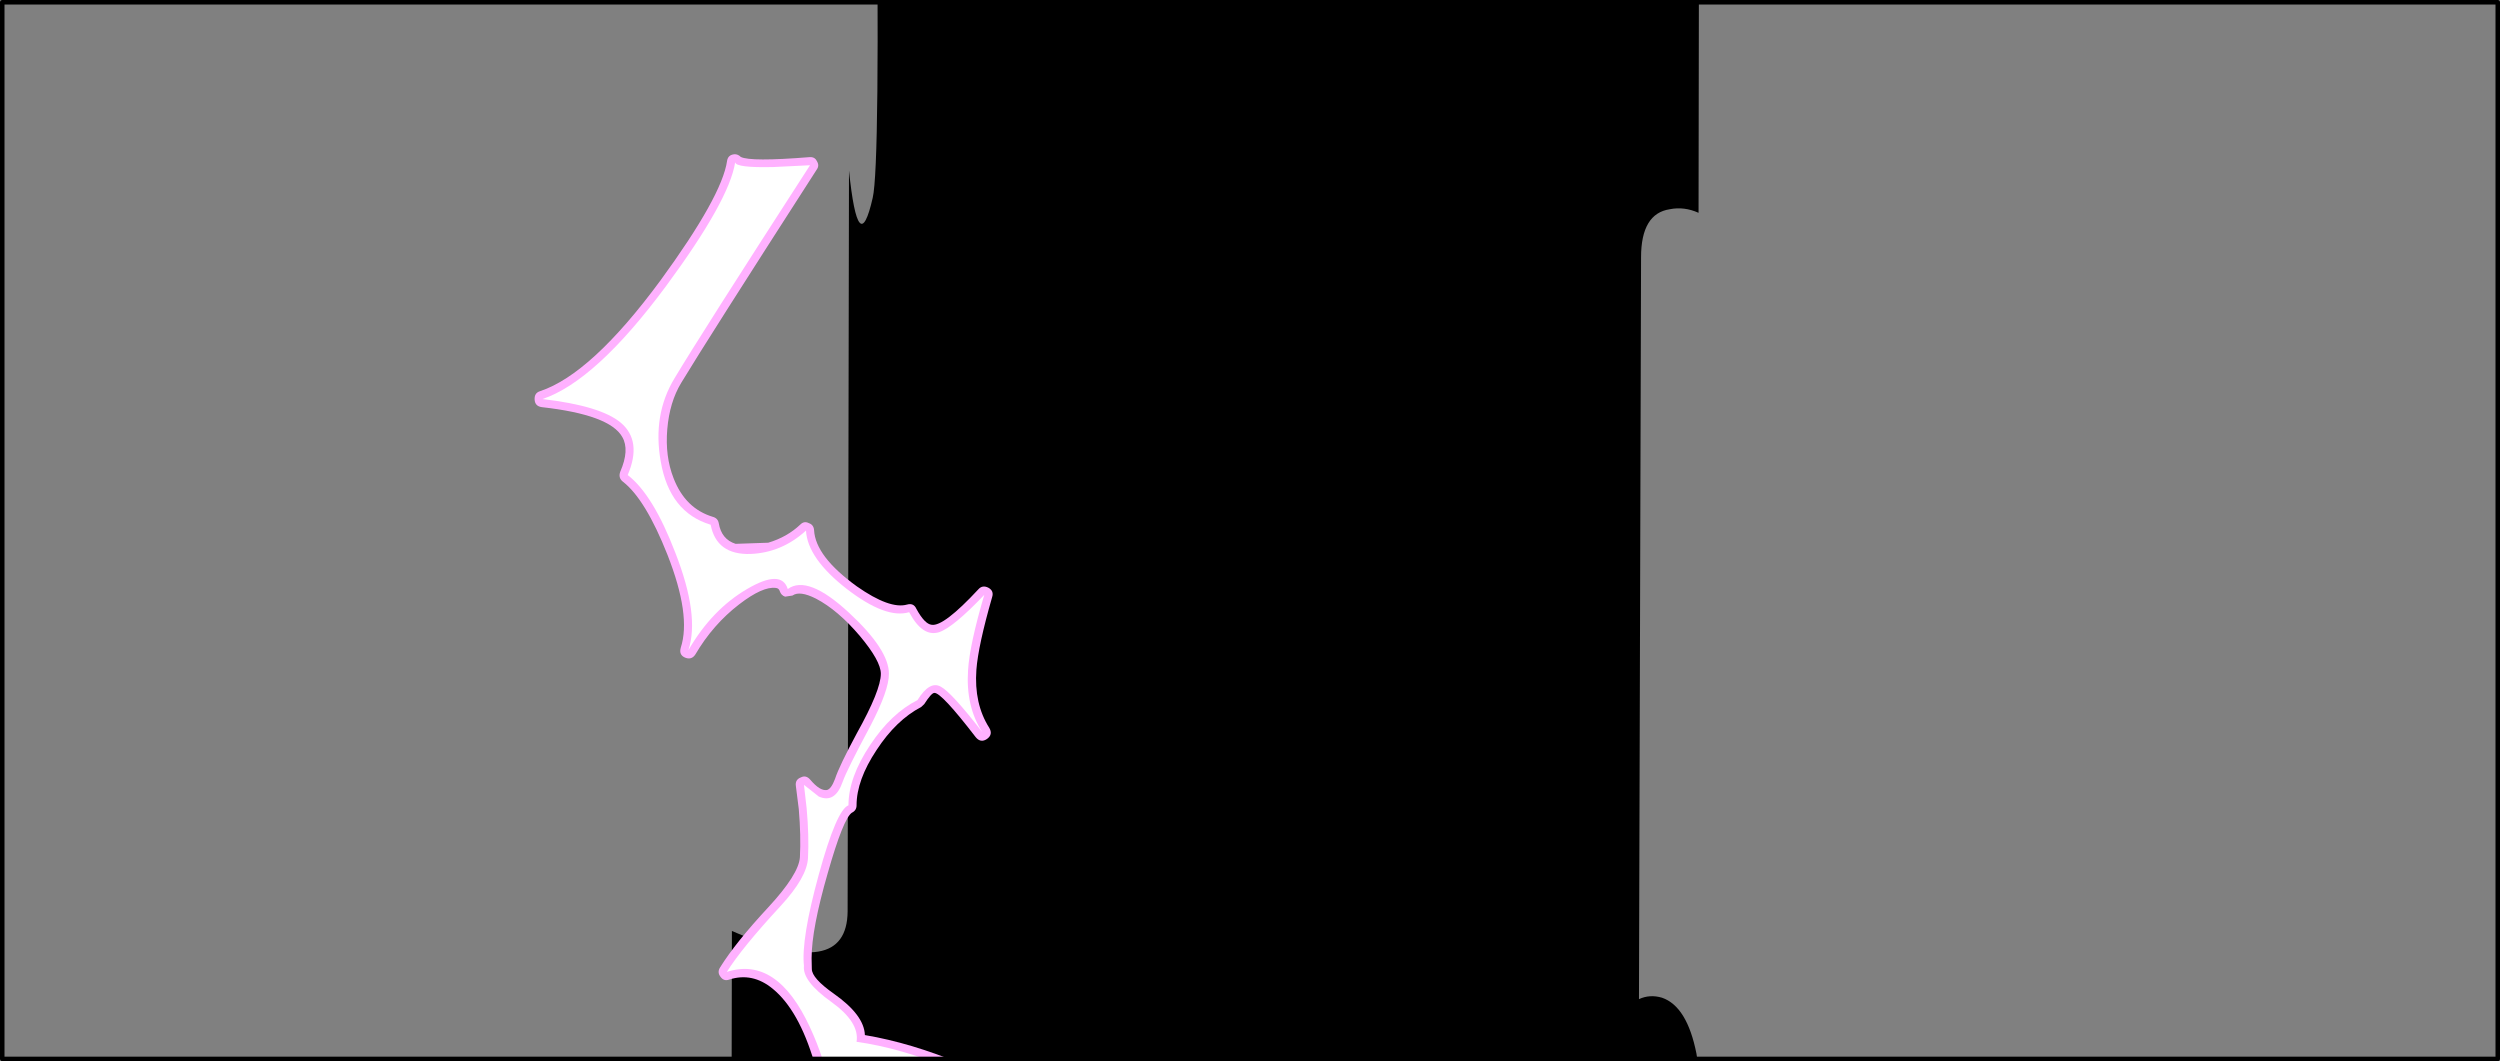 <?xml version="1.0" encoding="UTF-8" standalone="no"?>
<svg xmlns:xlink="http://www.w3.org/1999/xlink" height="236.0px" width="556.0px" xmlns="http://www.w3.org/2000/svg">
  <rect width="100%" height="100%" fill="#808080" stroke="none"/>
  <g transform="matrix(1.0, 0.0, 0.0, 1.0, 0.0, 0.0)">
    <use height="48.2" transform="matrix(0.459, -0.795, 0.795, 0.459, 268.266, 126.808)" width="46.6" xlink:href="#sprite0"/>
    <use height="48.2" transform="matrix(1.175, 2.035, -2.035, 1.175, 178.661, 49.922)" width="46.6" xlink:href="#sprite0"/>
    <use height="48.2" transform="matrix(-0.826, 1.431, -1.431, -0.826, 415.83, 60.495)" width="46.6" xlink:href="#sprite0"/>
    <use height="48.2" transform="matrix(1.377, 0.0, 0.0, 1.377, 288.388, 64.863)" width="46.6" xlink:href="#sprite0"/>
    <use height="48.2" transform="matrix(1.01, -1.749, 1.749, 1.01, 263.646, 132.078)" width="46.6" xlink:href="#sprite0"/>
    <use height="48.2" transform="matrix(1.665, 2.885, -2.885, 1.665, 272.18, 0.397)" width="46.6" xlink:href="#sprite0"/>
    <use height="73.0" transform="matrix(3.0E-4, 3.197, -3.197, 3.0E-4, 378.511, -2156.041)" width="1398.55" xlink:href="#sprite1"/>
    <use height="249.95" transform="matrix(1.0, 0.0, 0.0, 1.0, 118.9, 34.3)" width="125.25" xlink:href="#shape2"/>
    <use height="97.35" transform="matrix(1.786, 0.0, 0.0, 2.414, -0.997, 0.017)" width="311.35" xlink:href="#sprite2"/>
    <use height="236.0" transform="matrix(1.0, 0.0, 0.0, 1.0, 0.0, 0.0)" width="556.0" xlink:href="#shape4"/>
  </g>
  <defs>
    <g id="sprite0" transform="matrix(1.0, 0.0, 0.0, 1.0, 6.4, 6.6)">
      <use height="35.0" transform="matrix(0.306, 0.0, 0.0, 0.306, 11.733, 12.15)" width="33.8" xlink:href="#shape0"/>
    </g>
    <g id="shape0" transform="matrix(1.0, 0.0, 0.0, 1.0, 16.9, 17.5)">
      <path d="M16.9 -0.35 Q16.9 3.15 14.7 5.65 15.05 6.85 15.05 8.25 15.05 12.1 12.35 14.8 9.65 17.5 5.85 17.5 0.05 17.5 -2.5 12.2 -4.9 13.8 -7.7 13.8 -11.5 13.8 -14.2 11.1 -16.9 8.4 -16.9 4.55 -16.9 1.2 -14.75 -1.4 -12.55 -3.95 -9.3 -4.5 -10.15 -6.3 -10.15 -8.35 -10.15 -12.15 -7.45 -14.8 -4.75 -17.5 -0.95 -17.5 2.6 -17.5 5.2 -15.2 7.8 -12.95 8.25 -9.55 11.85 -9.3 14.4 -6.65 16.9 -4.0 16.9 -0.35" fill="#ffe8f2" fill-opacity="0.0" fill-rule="evenodd" stroke="none"/>
    </g>
    <g id="sprite1" transform="matrix(1.0, 0.0, 0.0, 1.0, 478.0, 0.0)">
      <use height="73.0" transform="matrix(1.0, 0.0, 0.0, 1.0, 0.0, 0.0)" width="920.55" xlink:href="#shape1"/>
    </g>
    <g id="shape1" transform="matrix(1.0, 0.0, 0.0, 1.0, 239.05, 34.0)">
      <path d="M187.4 -33.7 L239.05 -33.55 213.8 24.0 206.15 23.95 Q208.3 27.0 202.45 34.0 L172.65 33.55 171.25 28.2 136.65 28.8 116.1 31.1 96.6 31.05 97.3 33.7 22.1 33.55 Q25.65 25.55 20.75 25.5 L-30.8 25.4 Q-24.5 24.75 -28.9 23.75 -33.35 22.7 -120.95 24.85 -118.45 28.2 -121.4 30.2 -124.4 32.2 -153.45 30.1 L-171.2 31.4 Q-175.25 31.75 -189.7 29.95 L-209.2 27.95 -229.4 26.9 Q-230.9 26.9 -228.3 25.9 L-222.15 23.7 Q-213.7 20.45 -222.0 20.45 L-239.05 20.4 -216.0 -32.15 -71.9 -31.8 Q-74.9 -29.9 -67.2 -31.65 L-58.95 -33.75 -27.85 -33.7 Q-28.3 -32.7 -28.1 -31.7 -27.8 -29.7 -24.75 -29.7 L26.85 -29.55 Q26.5 -30.3 26.75 -31.15 27.35 -32.9 30.65 -33.55 36.0 -34.5 59.2 -33.5 L59.5 -31.9 Q59.9 -30.05 60.65 -28.8 61.4 -27.55 72.7 -29.0 L83.8 -30.75 104.7 -30.7 Q113.2 -30.65 127.5 -28.65 141.9 -26.6 146.1 -26.6 153.75 -26.6 189.1 -27.15 190.6 -27.15 188.9 -28.15 186.15 -29.6 184.75 -30.4 179.1 -33.7 187.4 -33.7" fill="#000000" fill-rule="evenodd" stroke="none"/>
      <path d="M629.85 -28.7 L681.5 -28.55 656.25 29.0 648.6 28.95 Q650.75 32.0 644.9 39.0 L615.1 38.55 613.7 33.2 579.1 33.8 558.55 36.1 539.05 36.05 539.75 38.7 464.55 38.55 Q468.1 30.55 463.2 30.5 L411.65 30.4 Q417.95 29.75 413.55 28.75 409.1 27.7 321.5 29.85 324.0 33.2 321.05 35.2 318.05 37.2 289.0 35.1 L271.25 36.4 Q267.2 36.75 252.75 34.95 L233.25 32.95 213.05 31.9 Q211.55 31.9 214.15 30.9 L220.3 28.7 Q228.75 25.45 220.45 25.45 L203.4 25.4 226.45 -27.15 370.55 -26.8 Q367.55 -24.9 375.25 -26.65 L383.5 -28.75 414.6 -28.7 Q414.15 -27.7 414.35 -26.7 414.65 -24.7 417.7 -24.7 L469.3 -24.55 Q468.95 -25.3 469.2 -26.15 469.8 -27.9 473.1 -28.55 478.45 -29.5 501.65 -28.5 L501.95 -26.9 Q502.35 -25.05 503.1 -23.8 503.85 -22.55 515.15 -24.0 L526.25 -25.75 547.15 -25.7 Q555.65 -25.65 569.95 -23.65 L588.55 -21.6 Q596.2 -21.6 631.55 -22.15 633.05 -22.15 631.35 -23.15 L627.2 -25.4 Q621.55 -28.7 629.85 -28.7" fill="#000000" fill-rule="evenodd" stroke="none"/>
    </g>
    <g id="shape2" transform="matrix(1.0, 0.0, 0.0, 1.0, -118.9, -34.3)">
      <path d="M217.6 131.05 Q218.5 130.05 219.8 130.7 221.1 131.4 220.65 132.8 217.55 143.6 217.15 148.95 216.6 156.5 220.0 161.85 220.9 163.35 219.5 164.35 218.1 165.3 217.0 163.95 209.35 154.0 207.8 154.1 207.15 154.1 205.55 156.6 L204.85 157.25 Q199.3 160.15 194.95 166.8 190.5 173.5 190.5 179.1 190.5 180.25 189.45 180.75 187.55 182.05 184.1 194.15 180.5 206.6 180.5 213.1 L180.55 215.5 Q180.55 217.55 185.45 221.0 192.2 225.75 192.35 230.2 202.7 231.95 213.9 236.65 228.15 242.6 231.35 249.1 L231.55 249.7 Q232.4 257.1 235.25 264.85 238.8 274.4 243.5 278.45 244.15 279.05 244.15 279.85 L244.15 280.05 Q243.95 281.1 243.05 281.45 240.85 282.45 233.6 282.7 226.75 282.85 226.15 283.6 225.2 284.7 223.9 284.0 222.6 283.3 223.05 281.85 224.95 275.95 221.2 265.65 217.45 255.45 211.35 250.25 206.9 246.5 203.5 248.25 202.05 249.0 201.15 247.65 199.95 245.7 197.85 245.9 195.0 246.25 191.6 249.65 188.15 253.05 186.85 257.0 186.3 258.6 184.7 258.15 183.05 257.85 183.3 256.25 184.35 247.3 181.1 236.3 177.65 224.65 171.85 219.9 167.35 216.2 162.2 217.85 161.0 218.3 160.25 217.25 159.45 216.25 160.15 215.15 163.6 209.6 170.85 201.8 177.65 194.45 177.9 190.65 178.15 185.9 177.65 179.95 L177.0 174.8 Q176.8 173.4 178.1 172.9 179.25 172.3 180.2 173.4 182.35 175.95 183.9 175.7 184.85 175.5 185.7 173.25 186.65 170.35 190.55 163.1 195.9 153.5 195.9 149.85 195.9 147.0 191.2 141.4 186.35 135.7 181.5 133.15 177.85 131.3 176.25 132.45 L174.6 132.7 Q173.75 132.4 173.45 131.55 173.25 130.8 172.5 130.75 169.6 130.4 164.4 134.4 158.55 138.9 154.65 145.55 153.8 146.85 152.35 146.25 150.95 145.65 151.4 144.05 153.75 136.9 148.45 123.4 143.55 111.0 138.5 107.1 137.45 106.25 137.95 104.9 140.05 100.05 138.4 97.2 135.65 92.25 120.5 90.55 119.0 90.35 118.9 88.9 118.8 87.4 120.1 87.0 131.55 83.2 146.9 62.35 160.55 43.65 161.7 35.8 161.9 34.4 163.4 34.3 164.15 34.3 164.75 34.9 166.9 36.0 180.0 34.95 181.2 34.85 181.65 35.8 182.3 36.8 181.65 37.7 157.3 75.55 151.5 85.15 148.9 89.45 148.4 95.5 147.9 101.5 149.8 106.35 152.4 113.1 158.55 114.95 159.65 115.25 159.85 116.35 160.45 119.95 163.6 120.95 L170.85 120.7 Q175.05 119.45 178.0 116.65 178.85 115.8 179.9 116.35 180.95 116.7 181.05 117.9 181.35 123.75 190.55 130.4 197.9 135.55 201.75 134.45 203.2 134.05 203.8 135.4 205.65 138.8 207.2 138.95 209.85 139.4 217.6 131.05" fill="#ffb1ff" fill-rule="evenodd" stroke="none"/>
      <path d="M180.15 36.75 Q155.8 74.45 150.0 84.15 145.1 92.25 146.95 102.65 148.9 113.95 158.05 116.7 159.35 123.45 166.95 123.2 173.9 122.9 179.25 118.0 179.6 124.2 188.35 131.0 197.05 137.7 202.2 136.15 205.15 141.75 208.85 140.6 212.0 139.55 218.9 132.3 215.65 143.35 215.3 149.0 214.75 157.1 218.45 162.8 211.6 153.95 209.2 152.7 206.75 151.35 204.05 155.7 198.2 158.65 193.55 165.65 188.7 172.9 188.7 179.1 186.05 180.1 182.1 194.5 178.15 208.9 178.8 214.8 178.4 218.2 184.85 222.8 191.2 227.35 190.5 231.7 200.05 233.0 212.15 237.9 226.65 243.8 229.7 249.9 230.55 257.45 233.5 265.35 237.2 275.45 242.35 279.85 240.3 280.7 232.7 280.85 226.0 281.05 224.8 282.45 226.25 277.95 224.6 270.85 223.1 264.05 219.5 257.75 215.75 251.2 211.45 248.1 206.75 244.6 202.7 246.7 199.55 241.7 193.2 245.95 187.4 249.9 185.15 256.4 186.7 242.6 180.15 228.5 172.8 212.55 161.65 216.15 164.95 210.85 173.6 201.5 179.5 195.1 179.7 190.8 179.95 185.9 179.4 179.8 L178.8 174.55 182.1 177.15 Q185.7 178.75 187.4 173.9 188.3 171.3 193.6 161.4 197.7 153.55 197.7 149.85 197.7 144.5 188.85 136.3 179.65 127.75 175.2 131.0 173.8 126.5 166.15 131.0 158.35 135.55 153.1 144.6 155.65 136.9 150.2 122.95 145.25 110.0 139.6 105.65 142.85 98.05 138.05 94.0 133.55 90.25 120.65 88.75 132.5 84.75 148.15 63.6 162.2 44.55 163.5 36.1 163.7 37.35 172.0 37.15 L180.15 36.75" fill="#ffffff" fill-rule="evenodd" stroke="none"/>
    </g>
    <g id="sprite2" transform="matrix(1.0, 0.0, 0.0, 1.0, 24.75, 10.35)">
      <use height="97.35" transform="matrix(1.0, 0.0, 0.0, 1.0, -24.75, -10.35)" width="311.35" xlink:href="#shape3"/>
    </g>
    <g id="shape3" transform="matrix(1.0, 0.0, 0.0, 1.0, 24.75, 10.35)">
      <path d="M286.6 87.0 L-24.75 87.0 -24.75 -10.35 286.6 -10.35 286.6 87.0" fill="#cccccc" fill-opacity="0.0" fill-rule="evenodd" stroke="none"/>
    </g>
    <g id="shape4" transform="matrix(1.0, 0.0, 0.0, 1.0, 0.0, 0.0)">
      <path d="M555.5 0.5 L555.5 235.5 0.5 235.5 0.5 0.5 555.5 0.5 Z" fill="none" stroke="#000000" stroke-linecap="round" stroke-linejoin="round" stroke-width="1.0"/>
    </g>
  </defs>
</svg>
